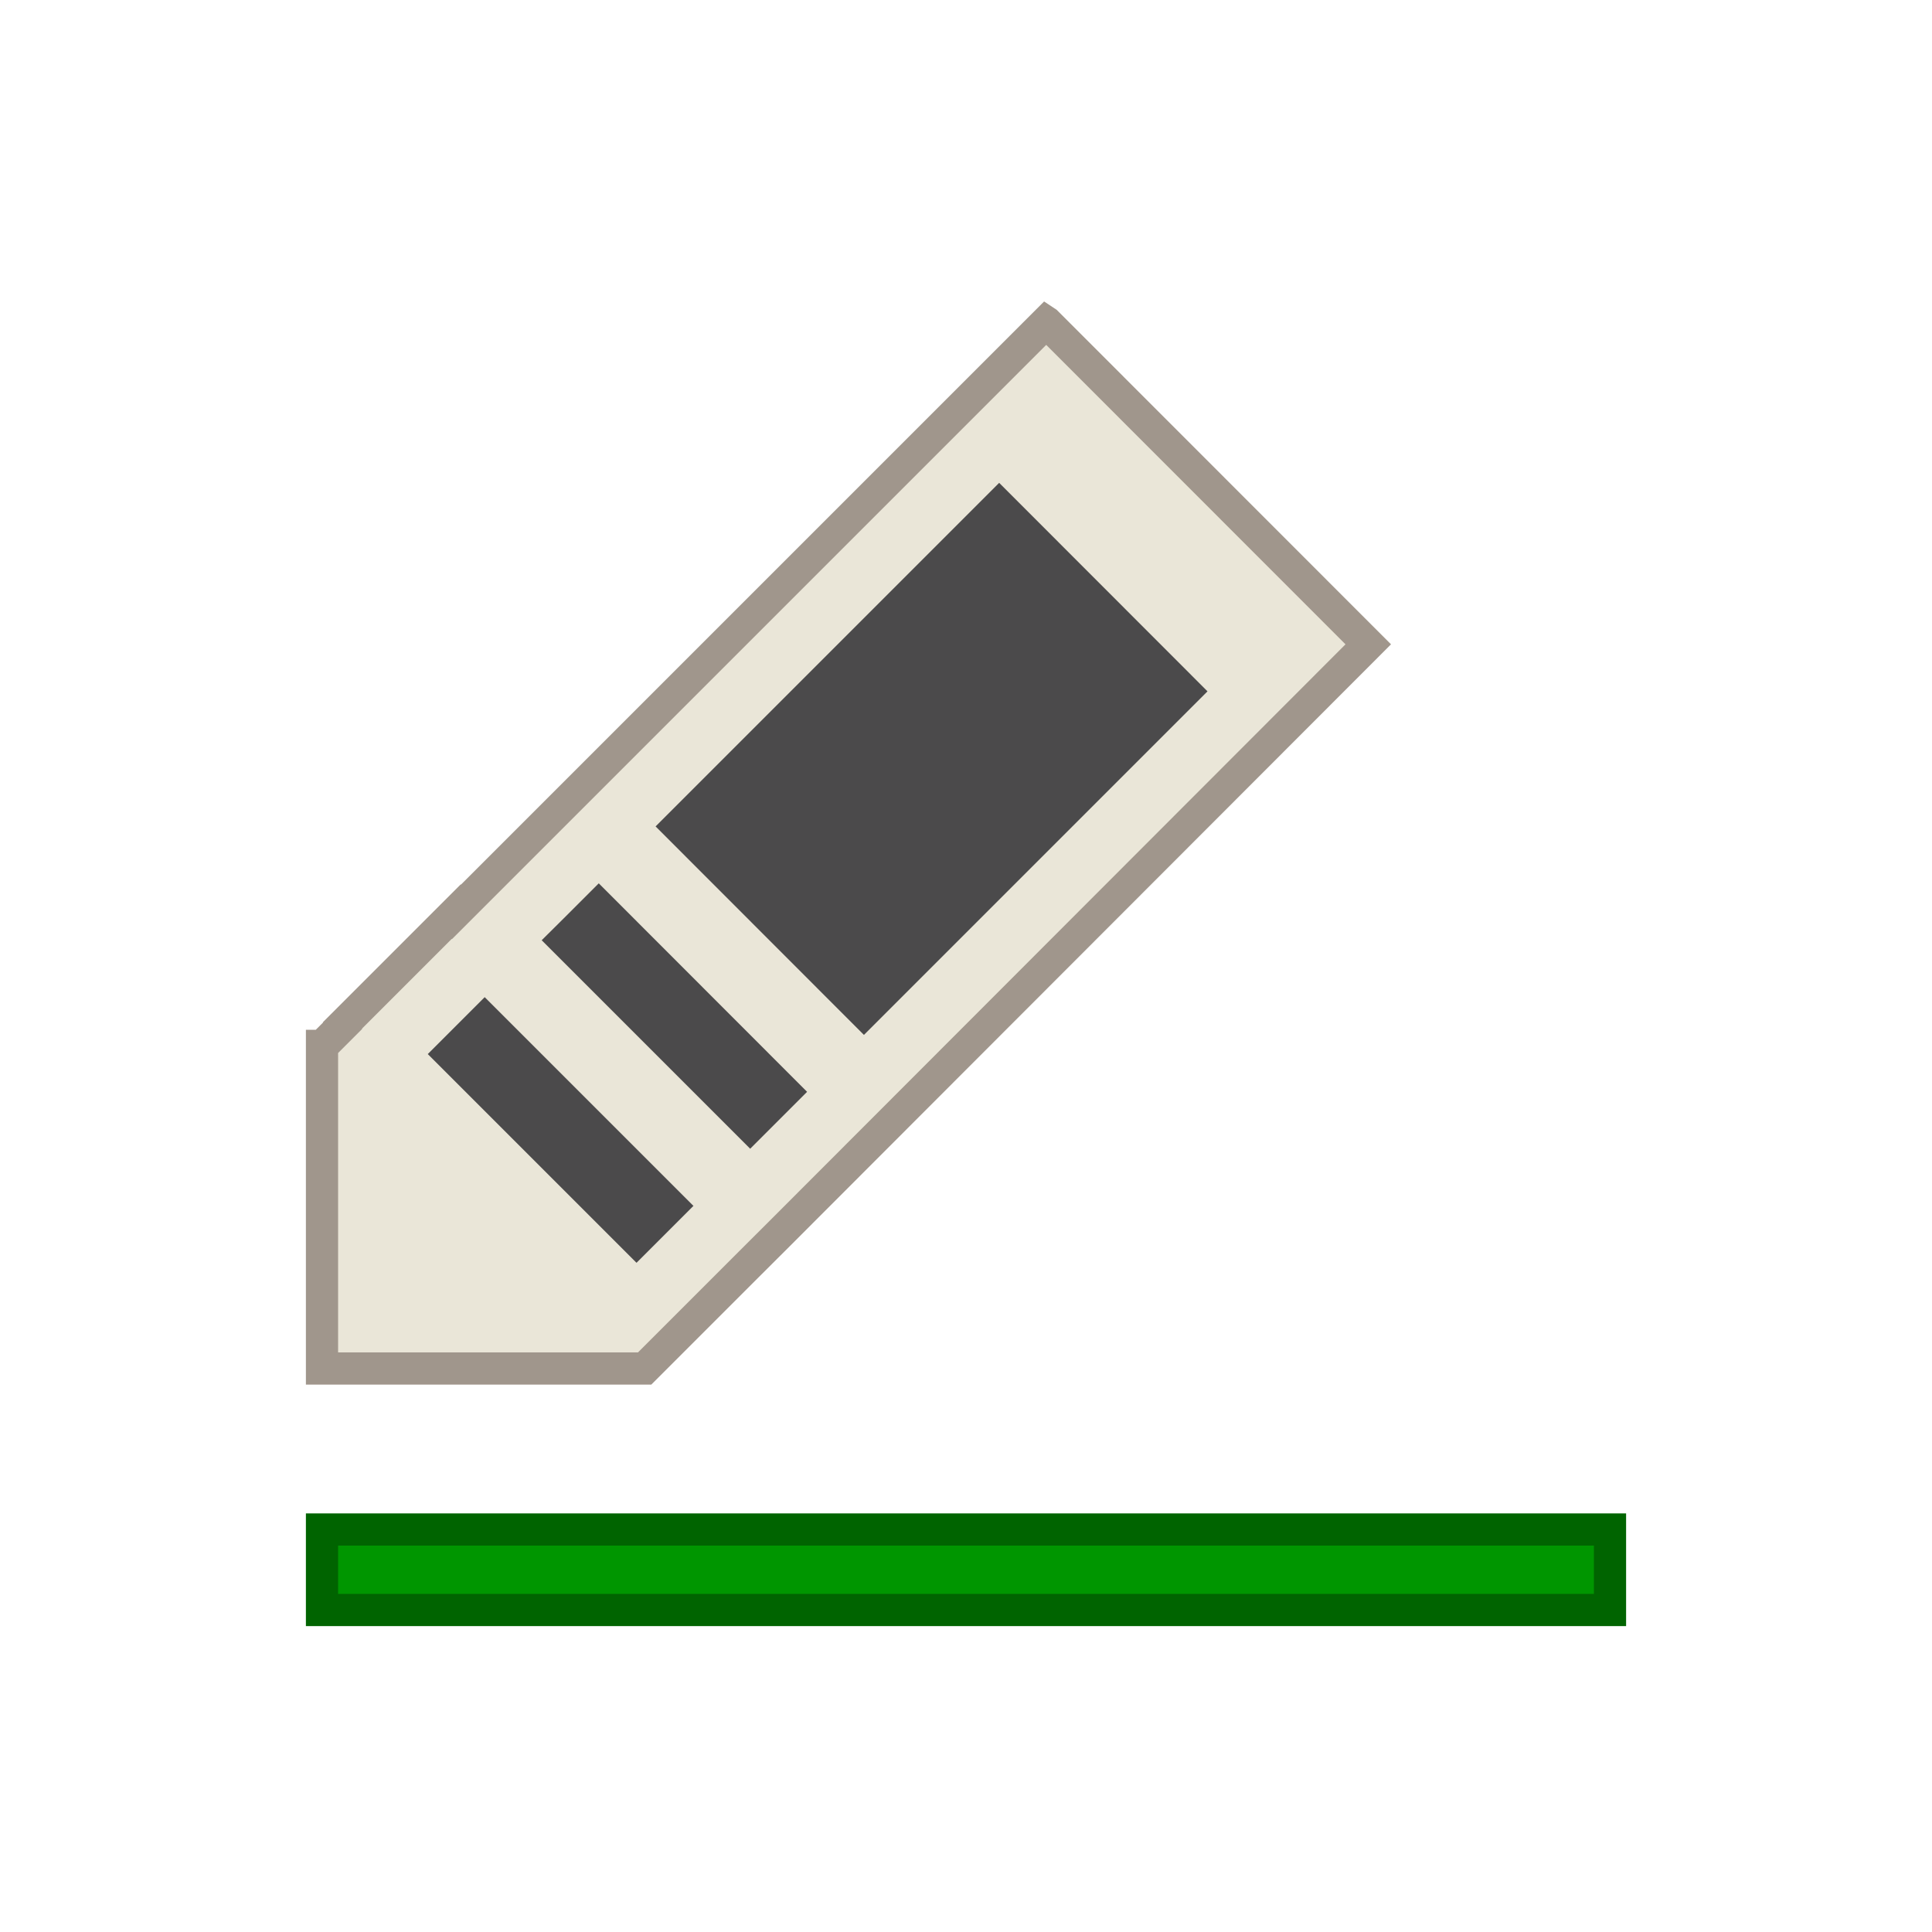 <?xml version="1.0" encoding="UTF-8"?>
<svg version="1.1" viewBox="0 0 24 24" xmlns="http://www.w3.org/2000/svg" xmlns:cc="http://creativecommons.org/ns#" xmlns:dc="http://purl.org/dc/elements/1.1/" xmlns:rdf="http://www.w3.org/1999/02/22-rdf-syntax-ns#">
 <defs>
  <style id="current-color-scheme" type="text/css">.ColorScheme-Text {
        color:#eff0f1;
      }</style>
 </defs>
 <g transform="translate(1,1)">
  <path d="m11.996 3.002-7.326 7.326-0.002-0.004-1.414 1.414 0.002 0.004-0.25 0.25h-0.006v4.008h4.008l1.312-1.312 0.355-0.354 7.322-7.33-3.998-4z" color="#eff0f1" fill="#eae6d8" stroke="#a0968c" stroke-width=".4"/>
  <g fill="#4b4a4b">
   <path d="m11.412 4.998 2.588 2.59-4.268 4.268-2.588-2.59z" color="#eff0f1"/>
   <path d="m6.438 9.973 2.588 2.59-0.707 0.707-2.59-2.59 0.273-0.271z" color="#eff0f1"/>
   <path d="m5.021 11.387 2.59 2.59 0.004 2e-3 -0.707 0.707-0.004-2e-3 -2.59-2.59z" color="#eff0f1"/>
  </g>
  <path d="m3 18v1h16v-1z" color="#eff0f1" fill="#009600" stroke="#006400" stroke-width=".4"/>
 </g>
</svg>
